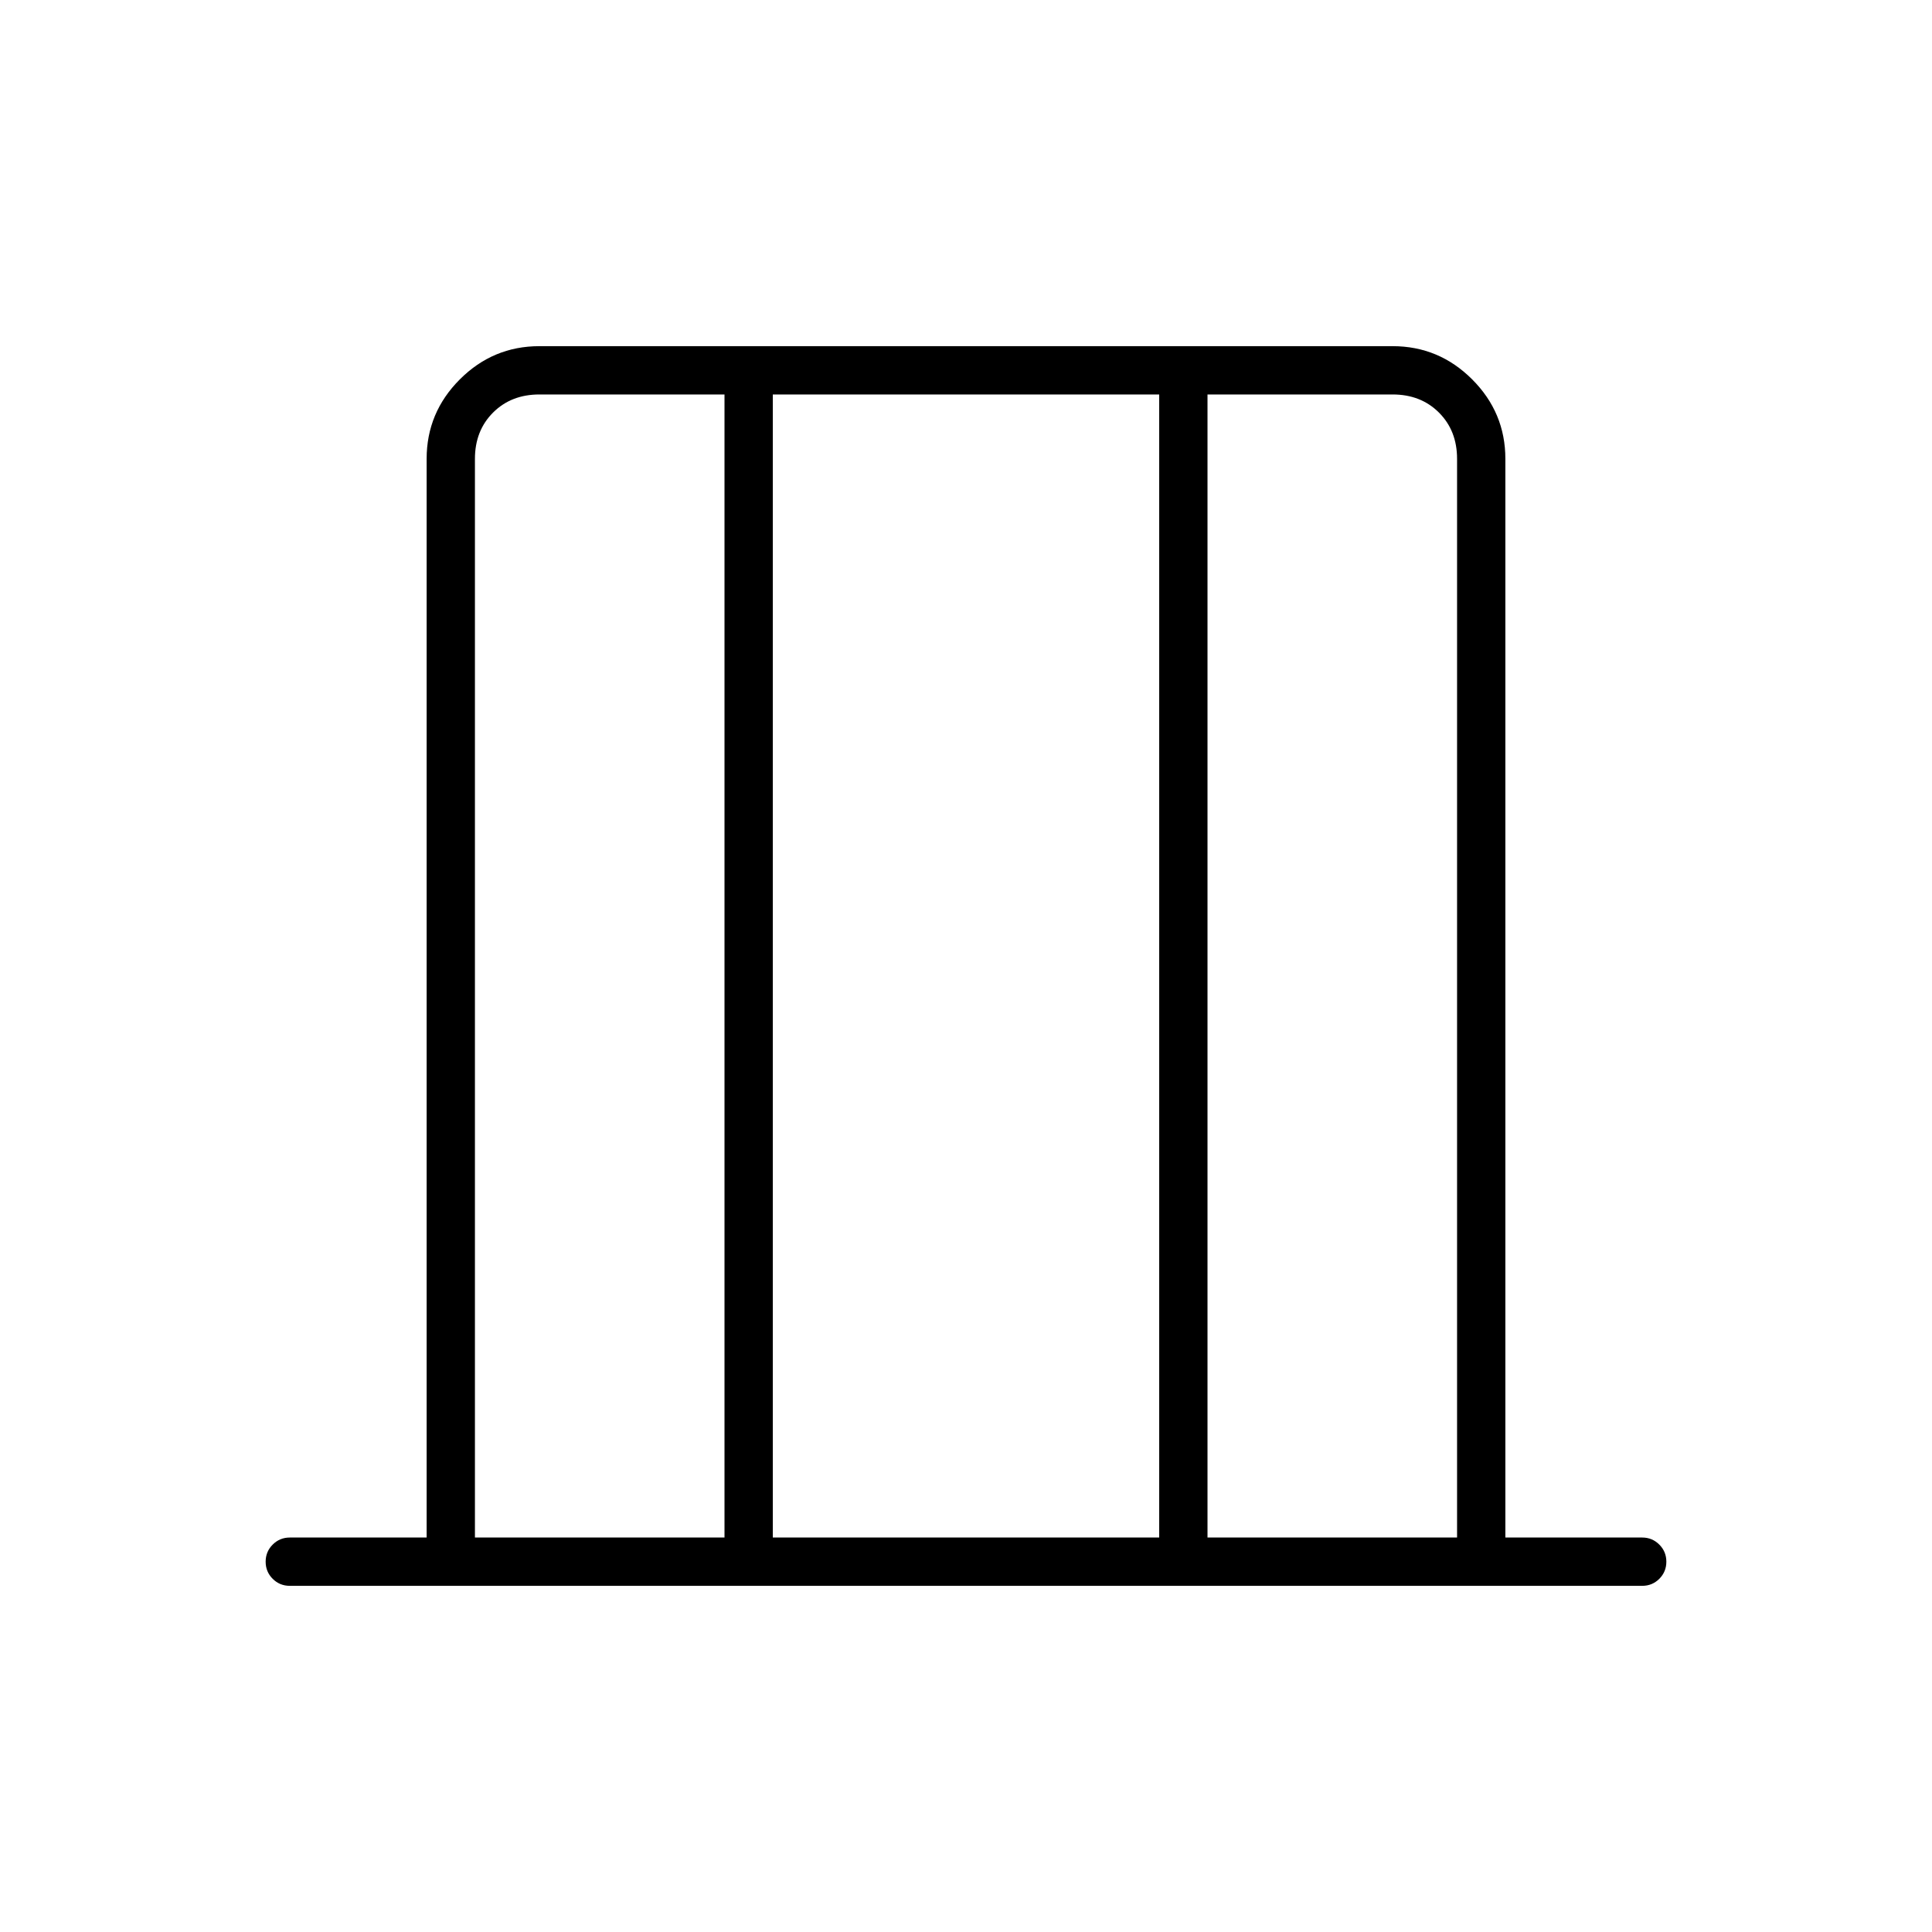 <svg xmlns="http://www.w3.org/2000/svg" height="40" width="40"><path d="M9.833 31.833H15V8.167h-3.833q-.584 0-.959.375t-.375.958Zm6.167 0h8V8.167h-8Zm9 0h5.167V9.5q0-.583-.375-.958t-.959-.375H25Zm-15.167 0V8.167v23.666Zm20.334 0V8.167 31.833ZM6 32.833q-.208 0-.354-.145-.146-.146-.146-.355 0-.208.146-.354T6 31.833h2.833V9.5q0-.958.688-1.646.687-.687 1.646-.687h17.666q.959 0 1.646.687.688.688.688 1.646v22.333H34q.208 0 .354.146t.146.354q0 .209-.146.355-.146.145-.354.145Z"/></svg>